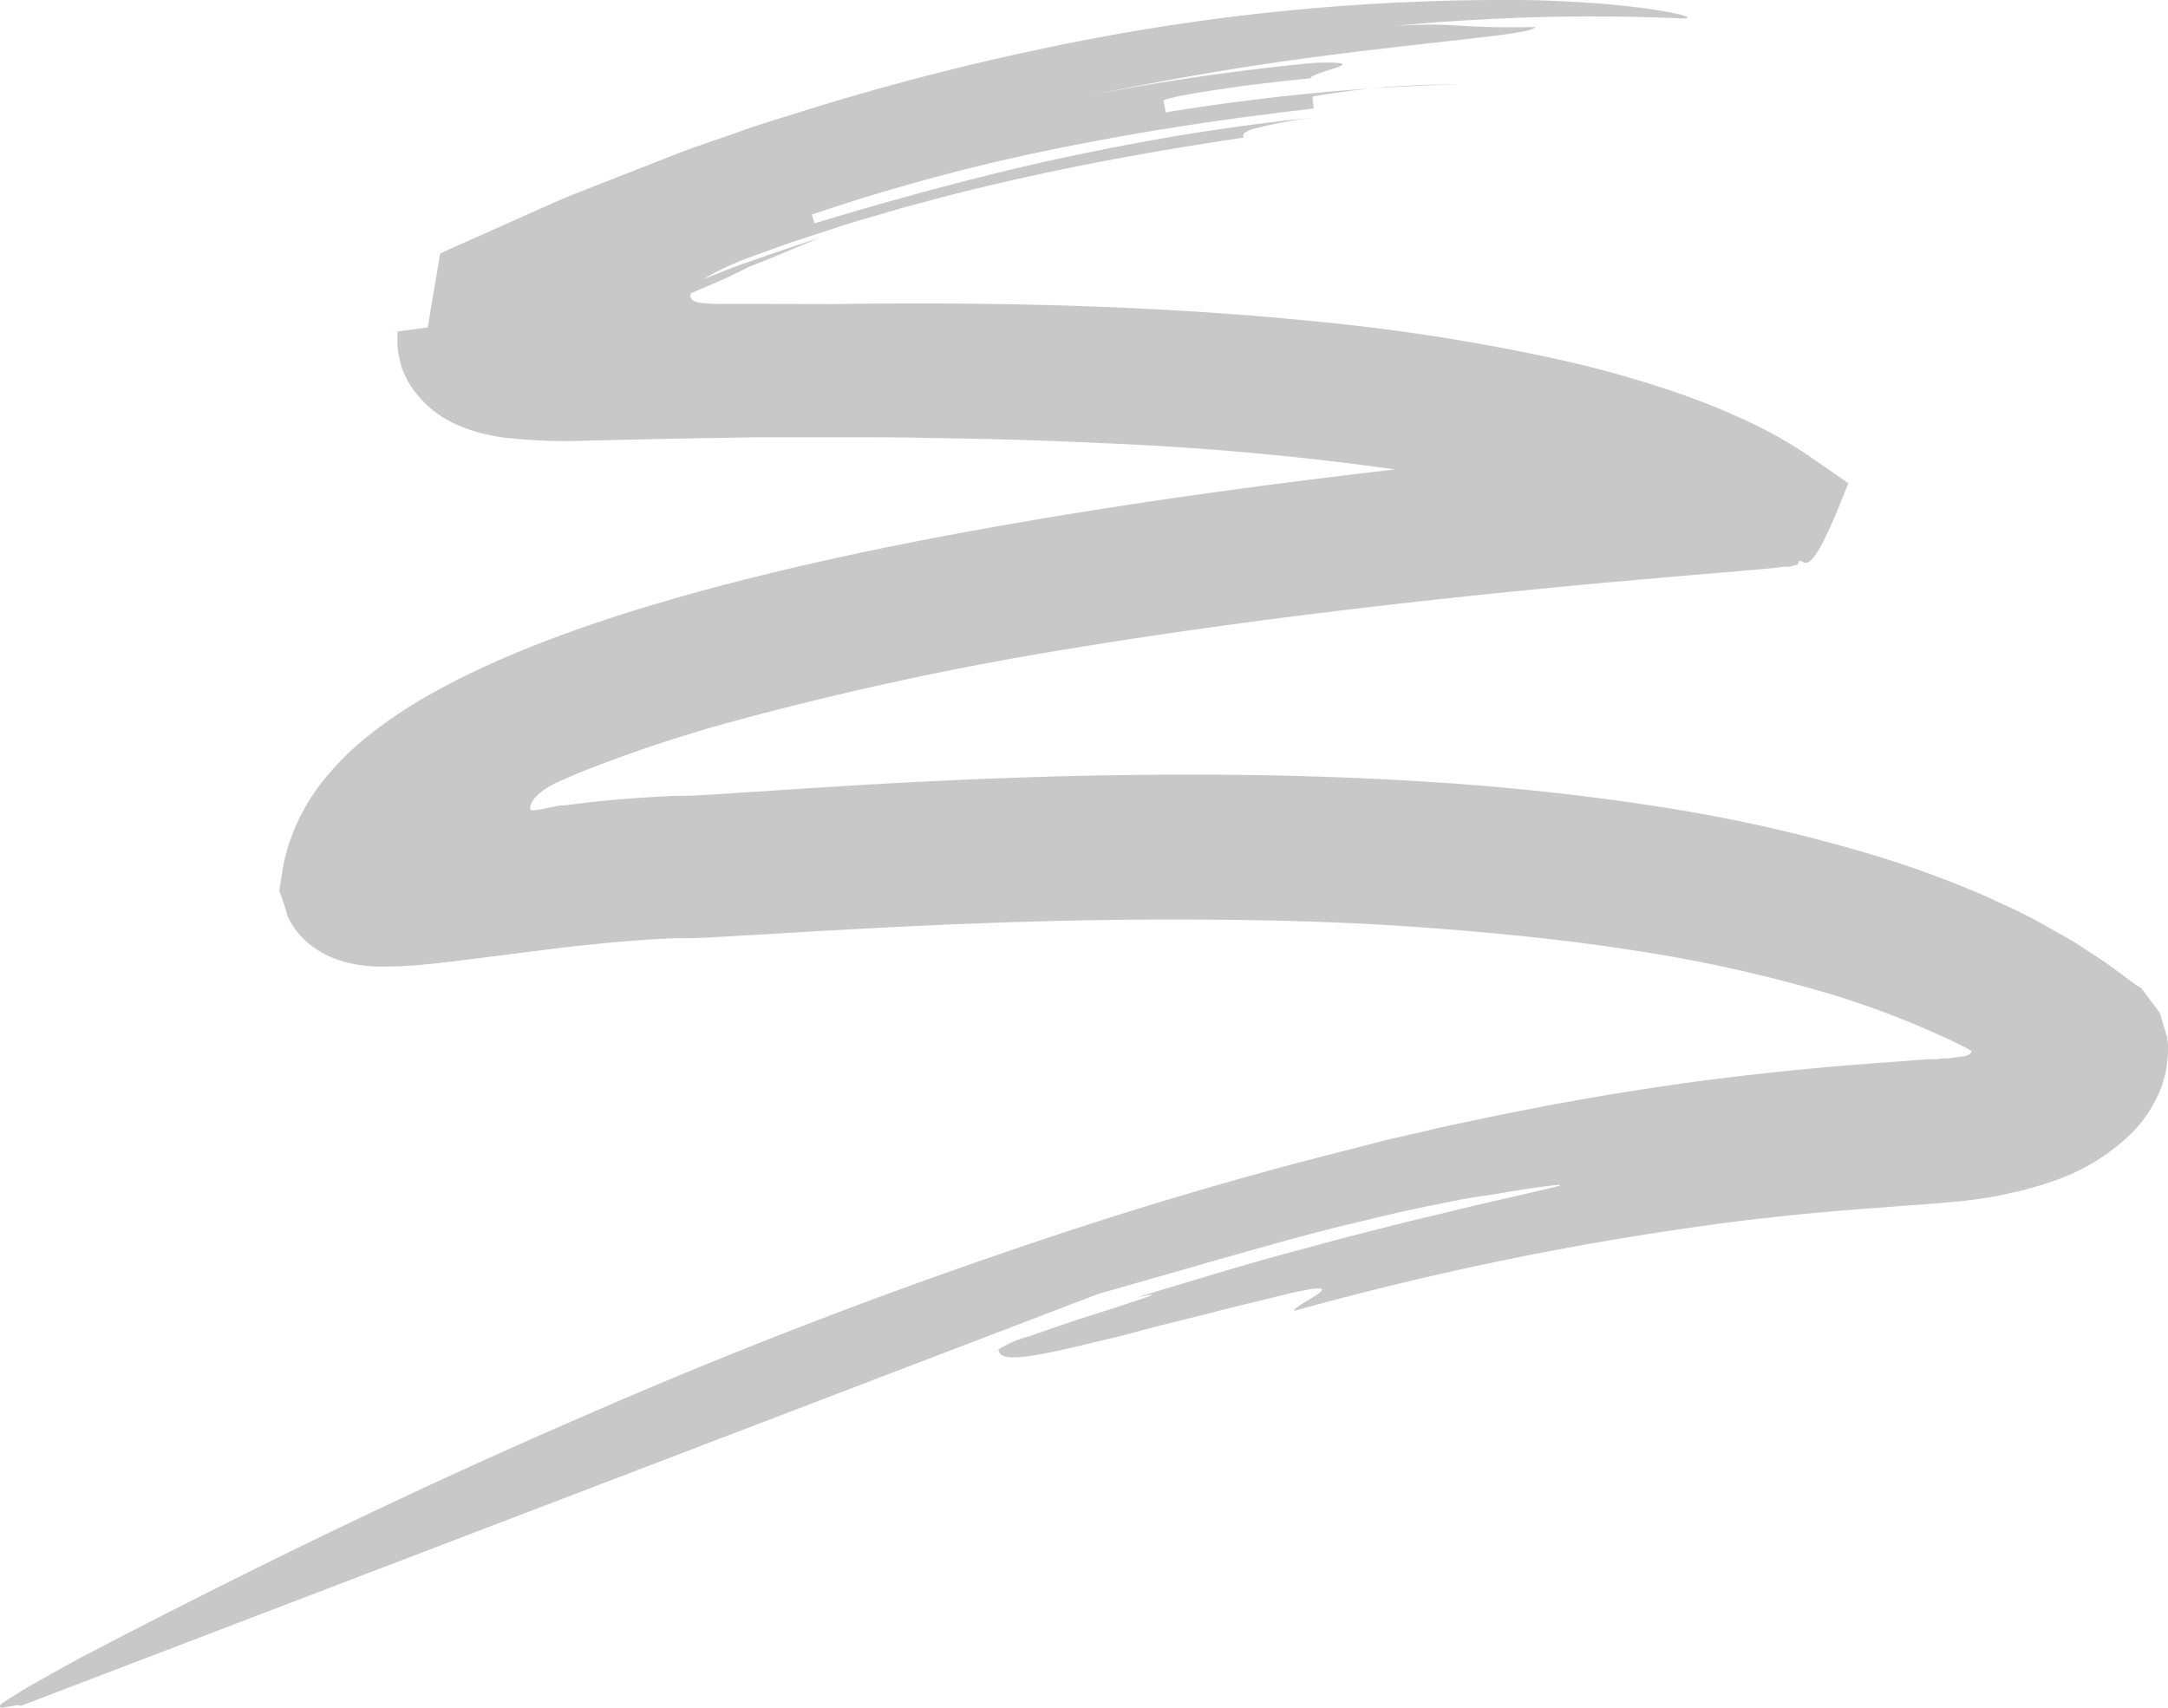 <svg id="logoLight" xmlns="http://www.w3.org/2000/svg" xmlns:xlink="http://www.w3.org/1999/xlink" width="94.248" height="74.251" viewBox="0 0 94.248 74.251">
  <defs>
    <clipPath id="clip-path">
      <rect id="Rechteck_78" data-name="Rechteck 78" width="94.248" height="74.251" fill="none"/>
    </clipPath>
  </defs>
  <g id="Gruppe_35" data-name="Gruppe 35" clip-path="url(#clip-path)">
    <path id="Pfad_212" data-name="Pfad 212" d="M.9,74.178c-.061-.114-.841.148-.895.049s.123-.194.634-.517,1.394-.826,2.819-1.605c6.991-3.656,14.1-7.133,21.392-10.3A238.827,238.827,0,0,1,47.2,53.28c3.814-1.233,7.682-2.351,11.581-3.325l1.467-.38,1.475-.339c.492-.11.979-.232,1.475-.335l1.483-.312c.5-.107.991-.205,1.487-.3L67.656,48c1-.175,1.994-.361,3-.514,2-.323,4.018-.6,6.038-.814q1.517-.167,3.031-.3c1.006-.084,2.017-.16,3-.232l.726-.057.357-.027h.35l.338-.034h.165l.15-.019.3-.038.15-.023h.077a.687.687,0,0,0,.211-.068.273.273,0,0,0,.154-.145.084.084,0,0,0,0-.053h-.046l-.092-.061c-.05-.027-.1-.057-.15-.08l-.626-.312L83.8,44.78a38.785,38.785,0,0,0-4.114-1.522A62.974,62.974,0,0,0,70.852,41.3c-3.019-.468-6.088-.761-9.18-.985s-6.2-.308-9.319-.327-6.246.03-9.376.145-6.269.282-9.434.476l-2.4.137c-.411.023-.818.042-1.271.053h-.561l-.549.023c-.738.038-1.483.1-2.239.164l-1.133.114-.9.1-1.172.145-2.351.3c-.768.1-1.567.2-2.328.274a17.831,17.831,0,0,1-2.128.11A5.933,5.933,0,0,1,14.9,41.8l-.161-.049-.146-.053c-.1-.034-.184-.072-.277-.11a4.788,4.788,0,0,1-.465-.251c-.138-.088-.265-.179-.384-.27a3.362,3.362,0,0,1-.319-.293,3.439,3.439,0,0,1-.284-.331,3.289,3.289,0,0,1-.288-.453,1.115,1.115,0,0,1-.077-.164l-.035-.091v-.023h0v-.042a3.028,3.028,0,0,1-.108-.316c-.061-.217-.146-.418-.215-.628.069-.411.119-.8.192-1.172a7.6,7.6,0,0,1,.315-1.107,8.6,8.6,0,0,1,1.183-2.218,12.149,12.149,0,0,1,2.09-2.165A20.165,20.165,0,0,1,19,30.026c.568-.316,1.152-.616,1.771-.9.3-.145.607-.282.914-.418l.576-.247c.672-.285,1.348-.548,2.02-.8,1.352-.5,2.689-.94,4.049-1.347,2.689-.807,5.4-1.476,8.109-2.07s5.408-1.1,8.116-1.567c5.412-.928,10.832-1.659,16.252-2.283q4.06-.468,8.128-.852l4.06-.38,2.02-.179L76,18.891l.469-.046h.23l.081.54.154.989.073.43.069.38c.023.118.046.232.073.346s.035.179.058.27a1.527,1.527,0,0,0,.058.205.2.2,0,0,0,.05.1L75.4,24.826a15.94,15.94,0,0,0-2.72-1.45,29.283,29.283,0,0,0-3.184-1.141,56.673,56.673,0,0,0-6.941-1.541,128.987,128.987,0,0,0-14.6-1.423c-2.462-.122-4.936-.19-7.41-.224-1.279-.034-2.512-.034-3.757-.034H33l-1.74.027-1.894.034-3.8.084a23.574,23.574,0,0,1-3.457-.11,7.61,7.61,0,0,1-2.247-.578l-.2-.091-.177-.1-.165-.091c-.05-.034-.108-.065-.154-.1a3.041,3.041,0,0,1-.273-.194c-.092-.065-.169-.137-.25-.205a4.151,4.151,0,0,1-.426-.434,4.075,4.075,0,0,1-.384-.51,4.463,4.463,0,0,1-.346-.7,4.281,4.281,0,0,1-.211-1.084v-.54c-1.179.145,1.606-.217,1.321-.183l.031-.19.061-.38c.15-.886.3-1.765.446-2.644l.549-.255.561-.247,1.122-.5,2.236-1,.561-.247c.184-.084.384-.167.576-.247l1.21-.476,2.416-.947,1.21-.476L30.2,6.4l.549-.19,1.283-.445.618-.221.645-.209,1.275-.4c3.457-1.088,6.96-2.02,10.506-2.766A96.251,96.251,0,0,1,66.75.009c1.69.049,3.015.152,4.026.263l.7.084.588.088c.177.027.338.057.48.084l.207.042.207.042c.384.1.472.156.361.183a1.734,1.734,0,0,1-.327,0L72.258.766C71.148.732,69.35.686,67.2.739c-1.076.019-2.232.08-3.434.145s-2.439.175-3.672.3A18.906,18.906,0,0,1,63.4,1.112c.83.049,1.659.1,3.323.061,0,.1-.423.2-1.248.316s-2.059.247-3.7.434-3.668.415-6.1.761-5.239.841-8.435,1.491c3.2-.635,6.419-1.1,9.664-1.423.407-.027.714-.034.937-.03a2.5,2.5,0,0,1,.446.03c.154.034.058.1-.138.171s-.5.156-.745.243-.442.175-.434.24l-1.2.122-1.152.137c-.768.088-1.456.2-2.055.289s-1.095.183-1.44.259-.542.129-.538.16l.088.517c1.583-.27,3.972-.6,6.369-.833s4.809-.358,6.411-.38a35.029,35.029,0,0,0-6.4.521l.054.521-1.225.145-1.287.164-.665.084-.676.1c-.457.065-.922.126-1.387.2-1.874.285-3.841.628-5.8,1.023A86.891,86.891,0,0,0,35.29,9.33l.123.38c3.046-.921,6.876-2,10.755-2.842,1.944-.415,3.895-.784,5.762-1.084.465-.076.926-.137,1.379-.205l.672-.1.665-.084,1.283-.16,1.222-.122a17.713,17.713,0,0,0-2.743.517c-.384.129-.384.228-.35.358q-3.522.51-7.01,1.2c-2.328.468-4.648.989-6.937,1.617l-.86.228-.857.251c-.569.167-1.152.331-1.709.506-1.129.38-2.262.719-3.376,1.141l-.837.3c-.123.049-.227.088-.33.133-.207.088-.411.175-.6.263a9.347,9.347,0,0,0-.991.529c.5-.205.995-.407,1.5-.59.127-.049.25-.1.384-.141l.945-.331,1.122-.38,1.125-.38c-.515.232-1.11.468-1.755.742-.327.137-.665.274-1.022.415l-.131.053-.069.027h-.031l-.085.042-.138.072c-.188.1-.384.186-.561.278s-.384.179-.592.27l-.891.38-.273.122h-.054a.205.205,0,0,1,0,.068.291.291,0,0,0,0,.141.306.306,0,0,0,.2.167,1.161,1.161,0,0,0,.254.061,9.308,9.308,0,0,0,1.095.042h1.152l3.519.008c3.311-.049,6.7-.038,10.156.068s6.976.308,10.552.662A89.015,89.015,0,0,1,67.81,15.642c.914.205,1.832.434,2.75.7s1.84.548,2.762.883a29.777,29.777,0,0,1,2.754,1.141,19.09,19.09,0,0,1,2.716,1.564l1.563,1.084-.434,1.065c-1.536,3.766-1.51,1.777-1.778,2.465l-.242.072-.111.027h-.234l-.192.023-.288.034-.519.049-.991.088L73.606,25l-3.9.342c-2.6.24-5.2.5-7.786.784C56.74,26.7,51.592,27.371,46.553,28.2a142.827,142.827,0,0,0-14.7,3.173,61.421,61.421,0,0,0-6.753,2.26l-.768.335-.181.084-.077.042a3.036,3.036,0,0,0-.292.164,2.258,2.258,0,0,0-.476.38.882.882,0,0,0-.254.43.555.555,0,0,0,0,.08c0,.023,0,.057.027.072a.477.477,0,0,0,.207,0,1.886,1.886,0,0,0,.384-.061l.672-.137h.184l1.214-.152c.81-.084,1.629-.156,2.458-.205.415-.027.834-.049,1.256-.065h.565l.557-.03c.768-.042,1.536-.1,2.3-.145,3.142-.213,6.338-.411,9.545-.544s6.434-.205,9.676-.2,6.5.1,9.764.3,6.53.529,9.826,1.031A68.568,68.568,0,0,1,81.511,37.2a45,45,0,0,1,4.844,1.784c.384.175.8.38,1.195.548l.592.3.154.076.111.057.123.065.511.289,1.022.578c.334.2.641.418.964.624.657.411,1.221.864,1.817,1.3.085.053.181.107.257.16l.142.194.284.38.284.38.073.1.035.049a.227.227,0,0,1,0,.046l.054.179.219.727.027.091v.023a.7.7,0,0,0,.023.2,4.051,4.051,0,0,1,0,.483,4.741,4.741,0,0,1-.449,1.834,6.009,6.009,0,0,1-1.072,1.552,9.038,9.038,0,0,1-3.707,2.218c-.184.072-.384.122-.58.179s-.384.114-.588.164c-.407.088-.807.183-1.214.259l-.511.08c-.119.023-.25.034-.384.053-.25.03-.511.065-.73.08-.926.091-1.752.141-2.589.205s-1.644.122-2.458.19q-2.435.205-4.836.51A136.818,136.818,0,0,0,56.263,57c-.038-.129.684-.491,1.029-.734s.311-.38-1.241-.023l-2.178.533c-.684.164-1.314.339-1.921.483L50.3,57.67l-1.417.38c-1.748.426-2.919.708-3.718.848-1.594.278-1.682.034-1.771-.213a4.793,4.793,0,0,1,1.341-.578l1.344-.468.73-.247.73-.232c1.921-.616,3.457-1.1,1.874-.738.572-.186,1.179-.361,1.794-.548l1.9-.571c1.291-.38,2.616-.761,3.926-1.1.657-.175,1.3-.361,1.94-.517l1.867-.476c.6-.152,1.187-.285,1.74-.418s1.079-.266,1.567-.38c1.959-.453,3.338-.761,3.622-.848.146-.053,0-.057-.446,0s-1.264.171-2.451.38c-.384.053-.953.133-1.606.263s-1.421.285-2.259.468-1.74.411-2.689.639-1.921.491-2.889.761l-2.8.788c-.93.27-1.825.529-2.65.761s-1.575.457-2.22.632" transform="translate(0 0)" fill="#c8c8c8"/>
  </g>
</svg>
